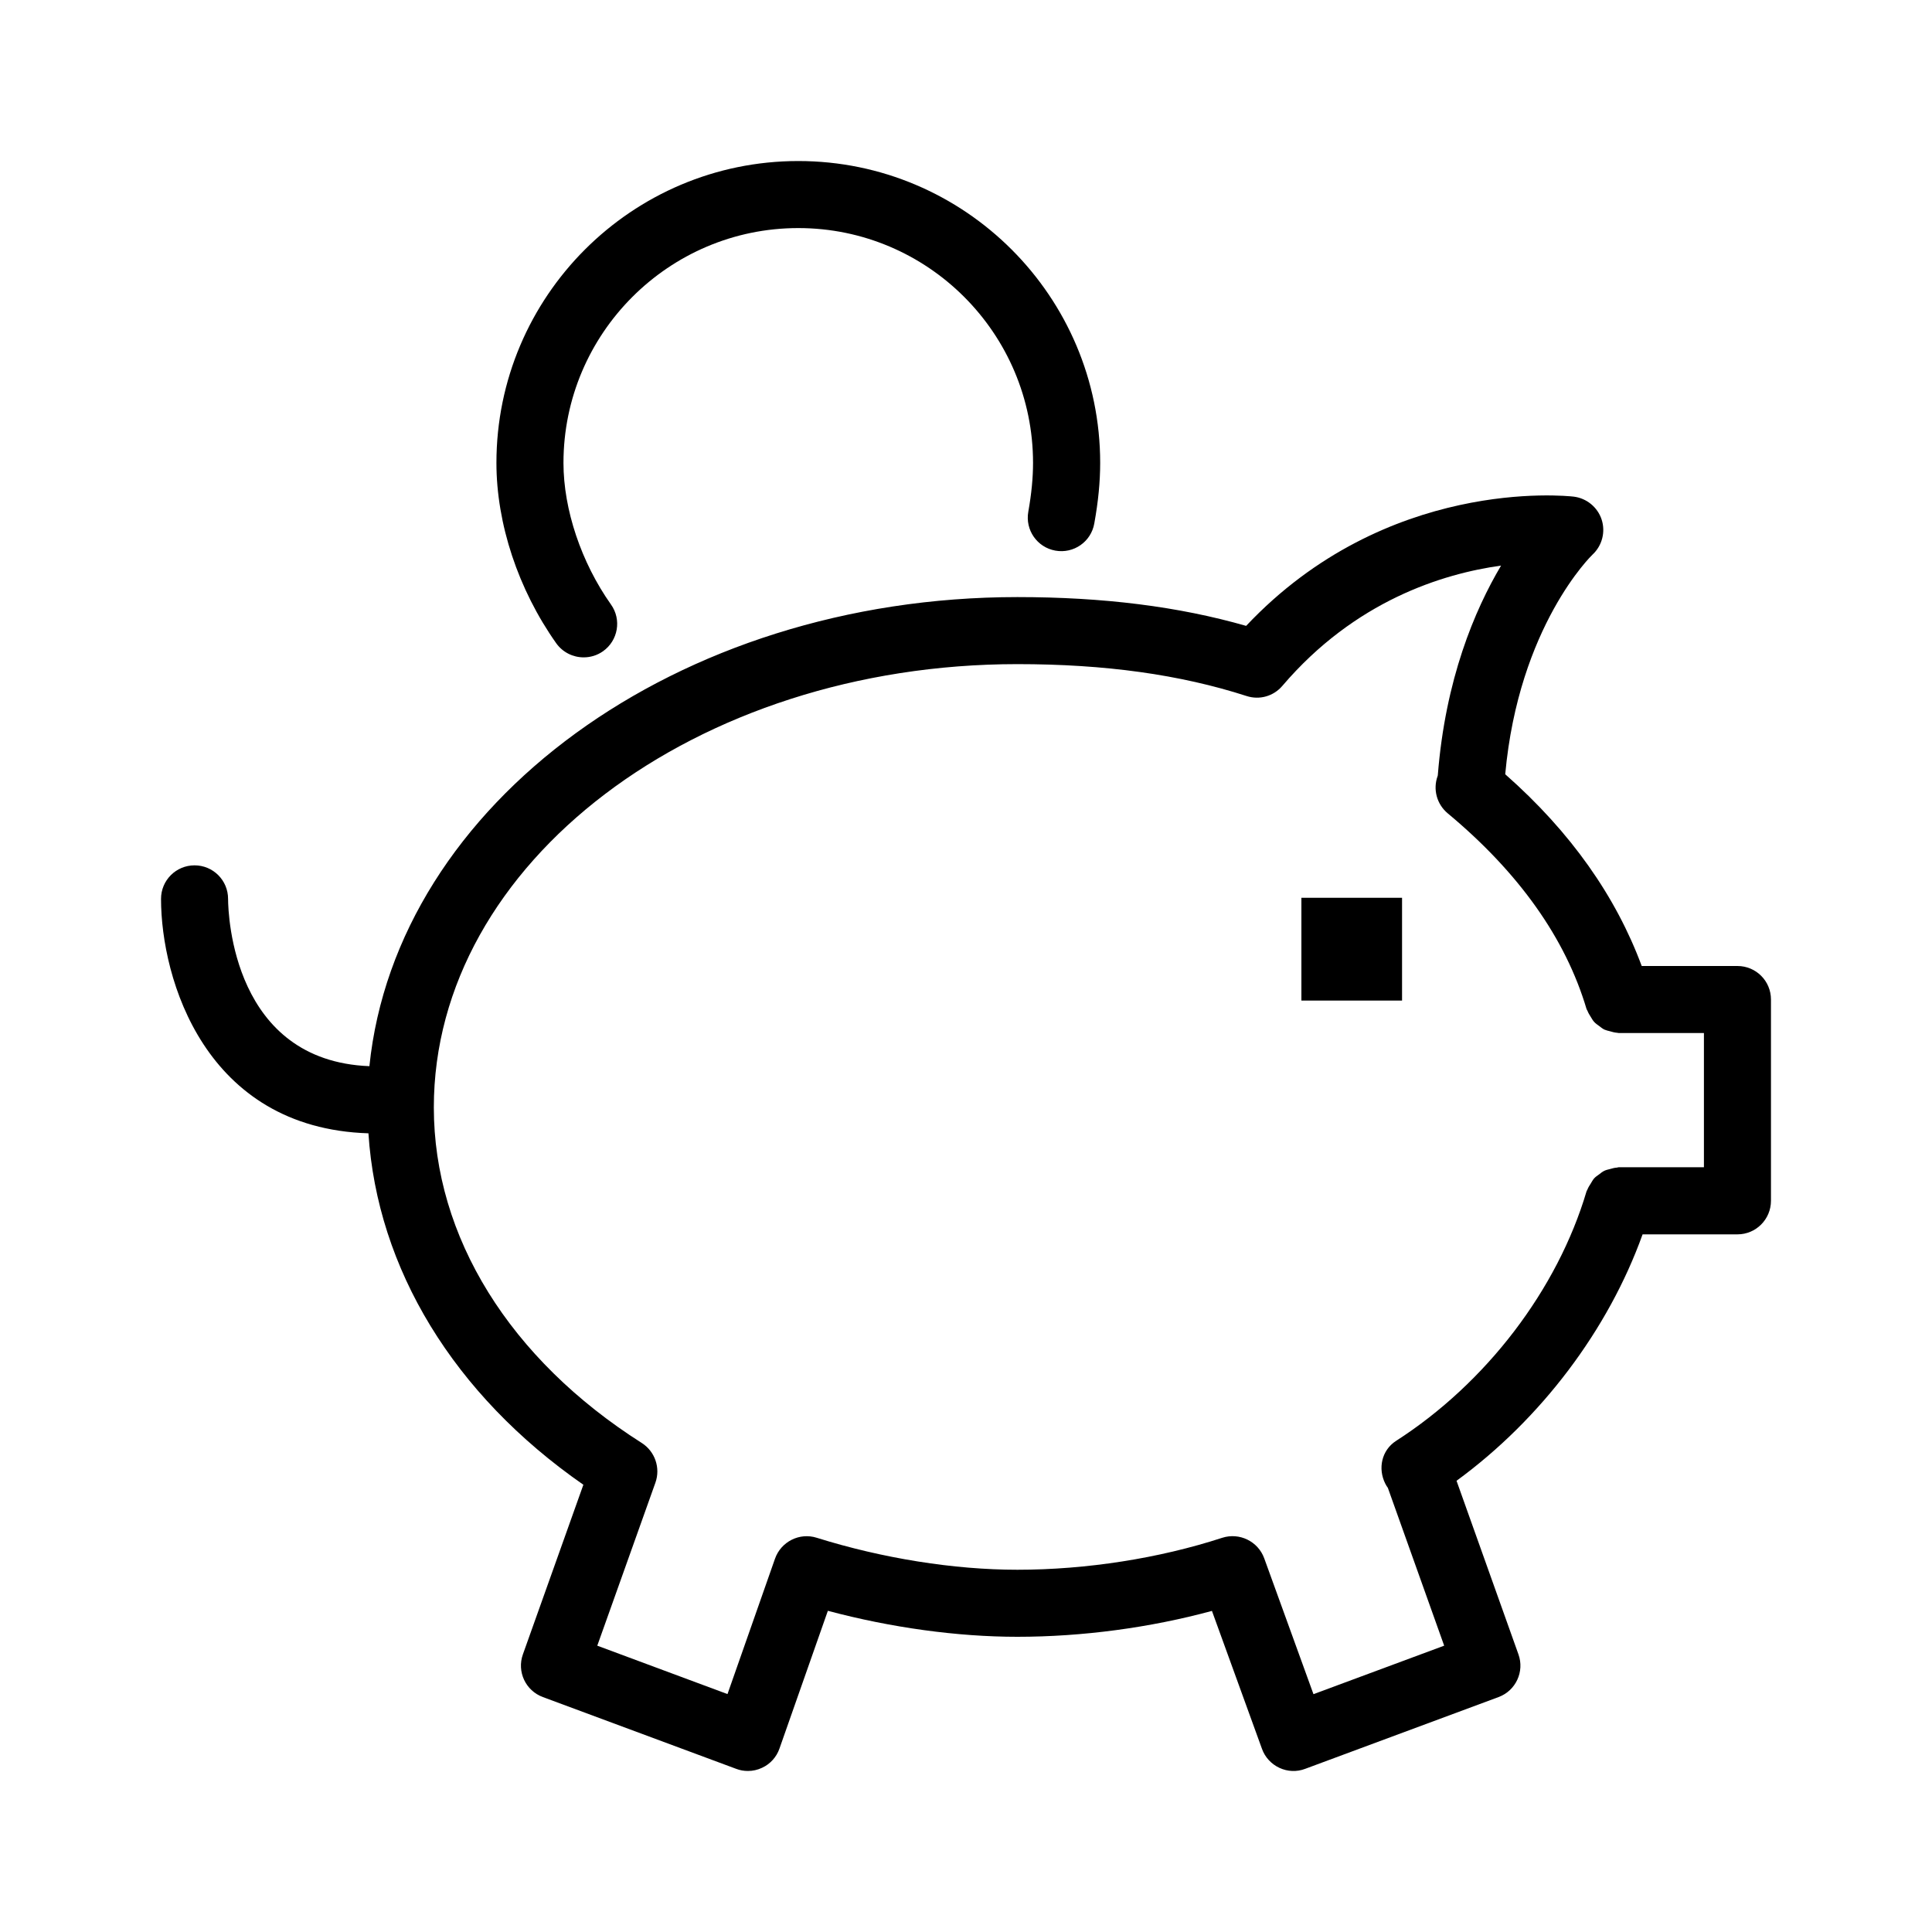 <svg width="20" height="20" viewBox="0 0 20 20" fill="none" xmlns="http://www.w3.org/2000/svg">
<path fill-rule="evenodd" clip-rule="evenodd" d="M17.986 12.778H17.004C16.65 13.764 15.954 14.689 15.078 15.329L15.719 17.126C15.783 17.305 15.691 17.502 15.513 17.568L13.511 18.311C13.424 18.344 13.329 18.34 13.245 18.301C13.161 18.262 13.095 18.191 13.064 18.104L12.546 16.676C11.905 16.85 11.203 16.944 10.532 16.944C9.909 16.944 9.223 16.849 8.57 16.675L8.069 18.101C8.039 18.188 7.974 18.261 7.889 18.3C7.843 18.322 7.793 18.333 7.742 18.333C7.701 18.333 7.66 18.326 7.621 18.311L5.62 17.568C5.441 17.502 5.349 17.305 5.413 17.126L6.039 15.37C4.695 14.436 3.905 13.133 3.814 11.732C2.121 11.679 1.667 10.132 1.667 9.305C1.667 9.113 1.822 8.958 2.014 8.958C2.206 8.958 2.361 9.113 2.361 9.305C2.362 9.479 2.416 10.982 3.824 11.037C4.103 8.323 7.002 6.181 10.532 6.181C11.421 6.181 12.198 6.278 12.9 6.479C14.353 4.938 16.208 5.132 16.29 5.141C16.424 5.157 16.538 5.25 16.58 5.378C16.622 5.507 16.585 5.649 16.486 5.741C16.479 5.747 15.722 6.48 15.582 8.015C16.263 8.615 16.729 9.283 16.995 10H17.986C18.178 10 18.333 10.155 18.333 10.347V12.43C18.333 12.622 18.178 12.778 17.986 12.778ZM17.639 10.694H16.758C16.751 10.694 16.745 10.691 16.738 10.691C16.714 10.689 16.691 10.683 16.668 10.676C16.647 10.671 16.627 10.666 16.608 10.658C16.588 10.648 16.571 10.634 16.553 10.62C16.535 10.607 16.517 10.595 16.503 10.579C16.488 10.563 16.478 10.544 16.467 10.526C16.454 10.506 16.442 10.486 16.433 10.463C16.431 10.457 16.426 10.453 16.424 10.446C16.207 9.714 15.723 9.032 14.986 8.419C14.874 8.325 14.832 8.172 14.882 8.034C14.883 8.032 14.883 8.029 14.884 8.027C14.962 7.032 15.266 6.315 15.539 5.855C14.934 5.939 14.027 6.219 13.275 7.1C13.184 7.207 13.039 7.249 12.904 7.205C12.216 6.983 11.44 6.875 10.532 6.875C7.201 6.875 4.491 8.934 4.491 11.464C4.491 12.803 5.276 14.069 6.644 14.938C6.78 15.025 6.839 15.195 6.785 15.348L6.183 17.036L7.531 17.537L8.023 16.135C8.085 15.959 8.277 15.862 8.455 15.919C9.136 16.132 9.874 16.25 10.532 16.25C11.246 16.25 11.999 16.132 12.653 15.919C12.831 15.862 13.023 15.956 13.087 16.131L13.597 17.538L14.95 17.036L14.367 15.402C14.357 15.389 14.349 15.375 14.341 15.36C14.261 15.202 14.303 15.012 14.452 14.916C15.386 14.316 16.123 13.349 16.424 12.332C16.426 12.325 16.431 12.321 16.433 12.314C16.442 12.291 16.455 12.271 16.468 12.251C16.479 12.233 16.488 12.215 16.502 12.199C16.517 12.182 16.536 12.17 16.554 12.157C16.571 12.143 16.588 12.13 16.608 12.12C16.627 12.111 16.646 12.107 16.666 12.102C16.691 12.095 16.714 12.088 16.739 12.087C16.746 12.086 16.751 12.083 16.758 12.083H17.639V10.694ZM13.472 9.294H14.514V10.358H13.472V9.294ZM10.925 5.7C10.736 5.666 10.611 5.486 10.645 5.297C10.678 5.111 10.694 4.946 10.694 4.792C10.694 3.452 9.604 2.361 8.264 2.361C6.924 2.361 5.833 3.452 5.833 4.792C5.833 5.274 6.017 5.823 6.325 6.258C6.436 6.414 6.399 6.631 6.242 6.742C6.181 6.785 6.111 6.805 6.042 6.805C5.933 6.805 5.826 6.754 5.758 6.659C5.364 6.102 5.139 5.422 5.139 4.792C5.139 3.069 6.54 1.667 8.264 1.667C9.987 1.667 11.389 3.069 11.389 4.792C11.389 4.988 11.369 5.193 11.328 5.419C11.295 5.608 11.115 5.734 10.925 5.7Z" fill="black"/>
</svg>

